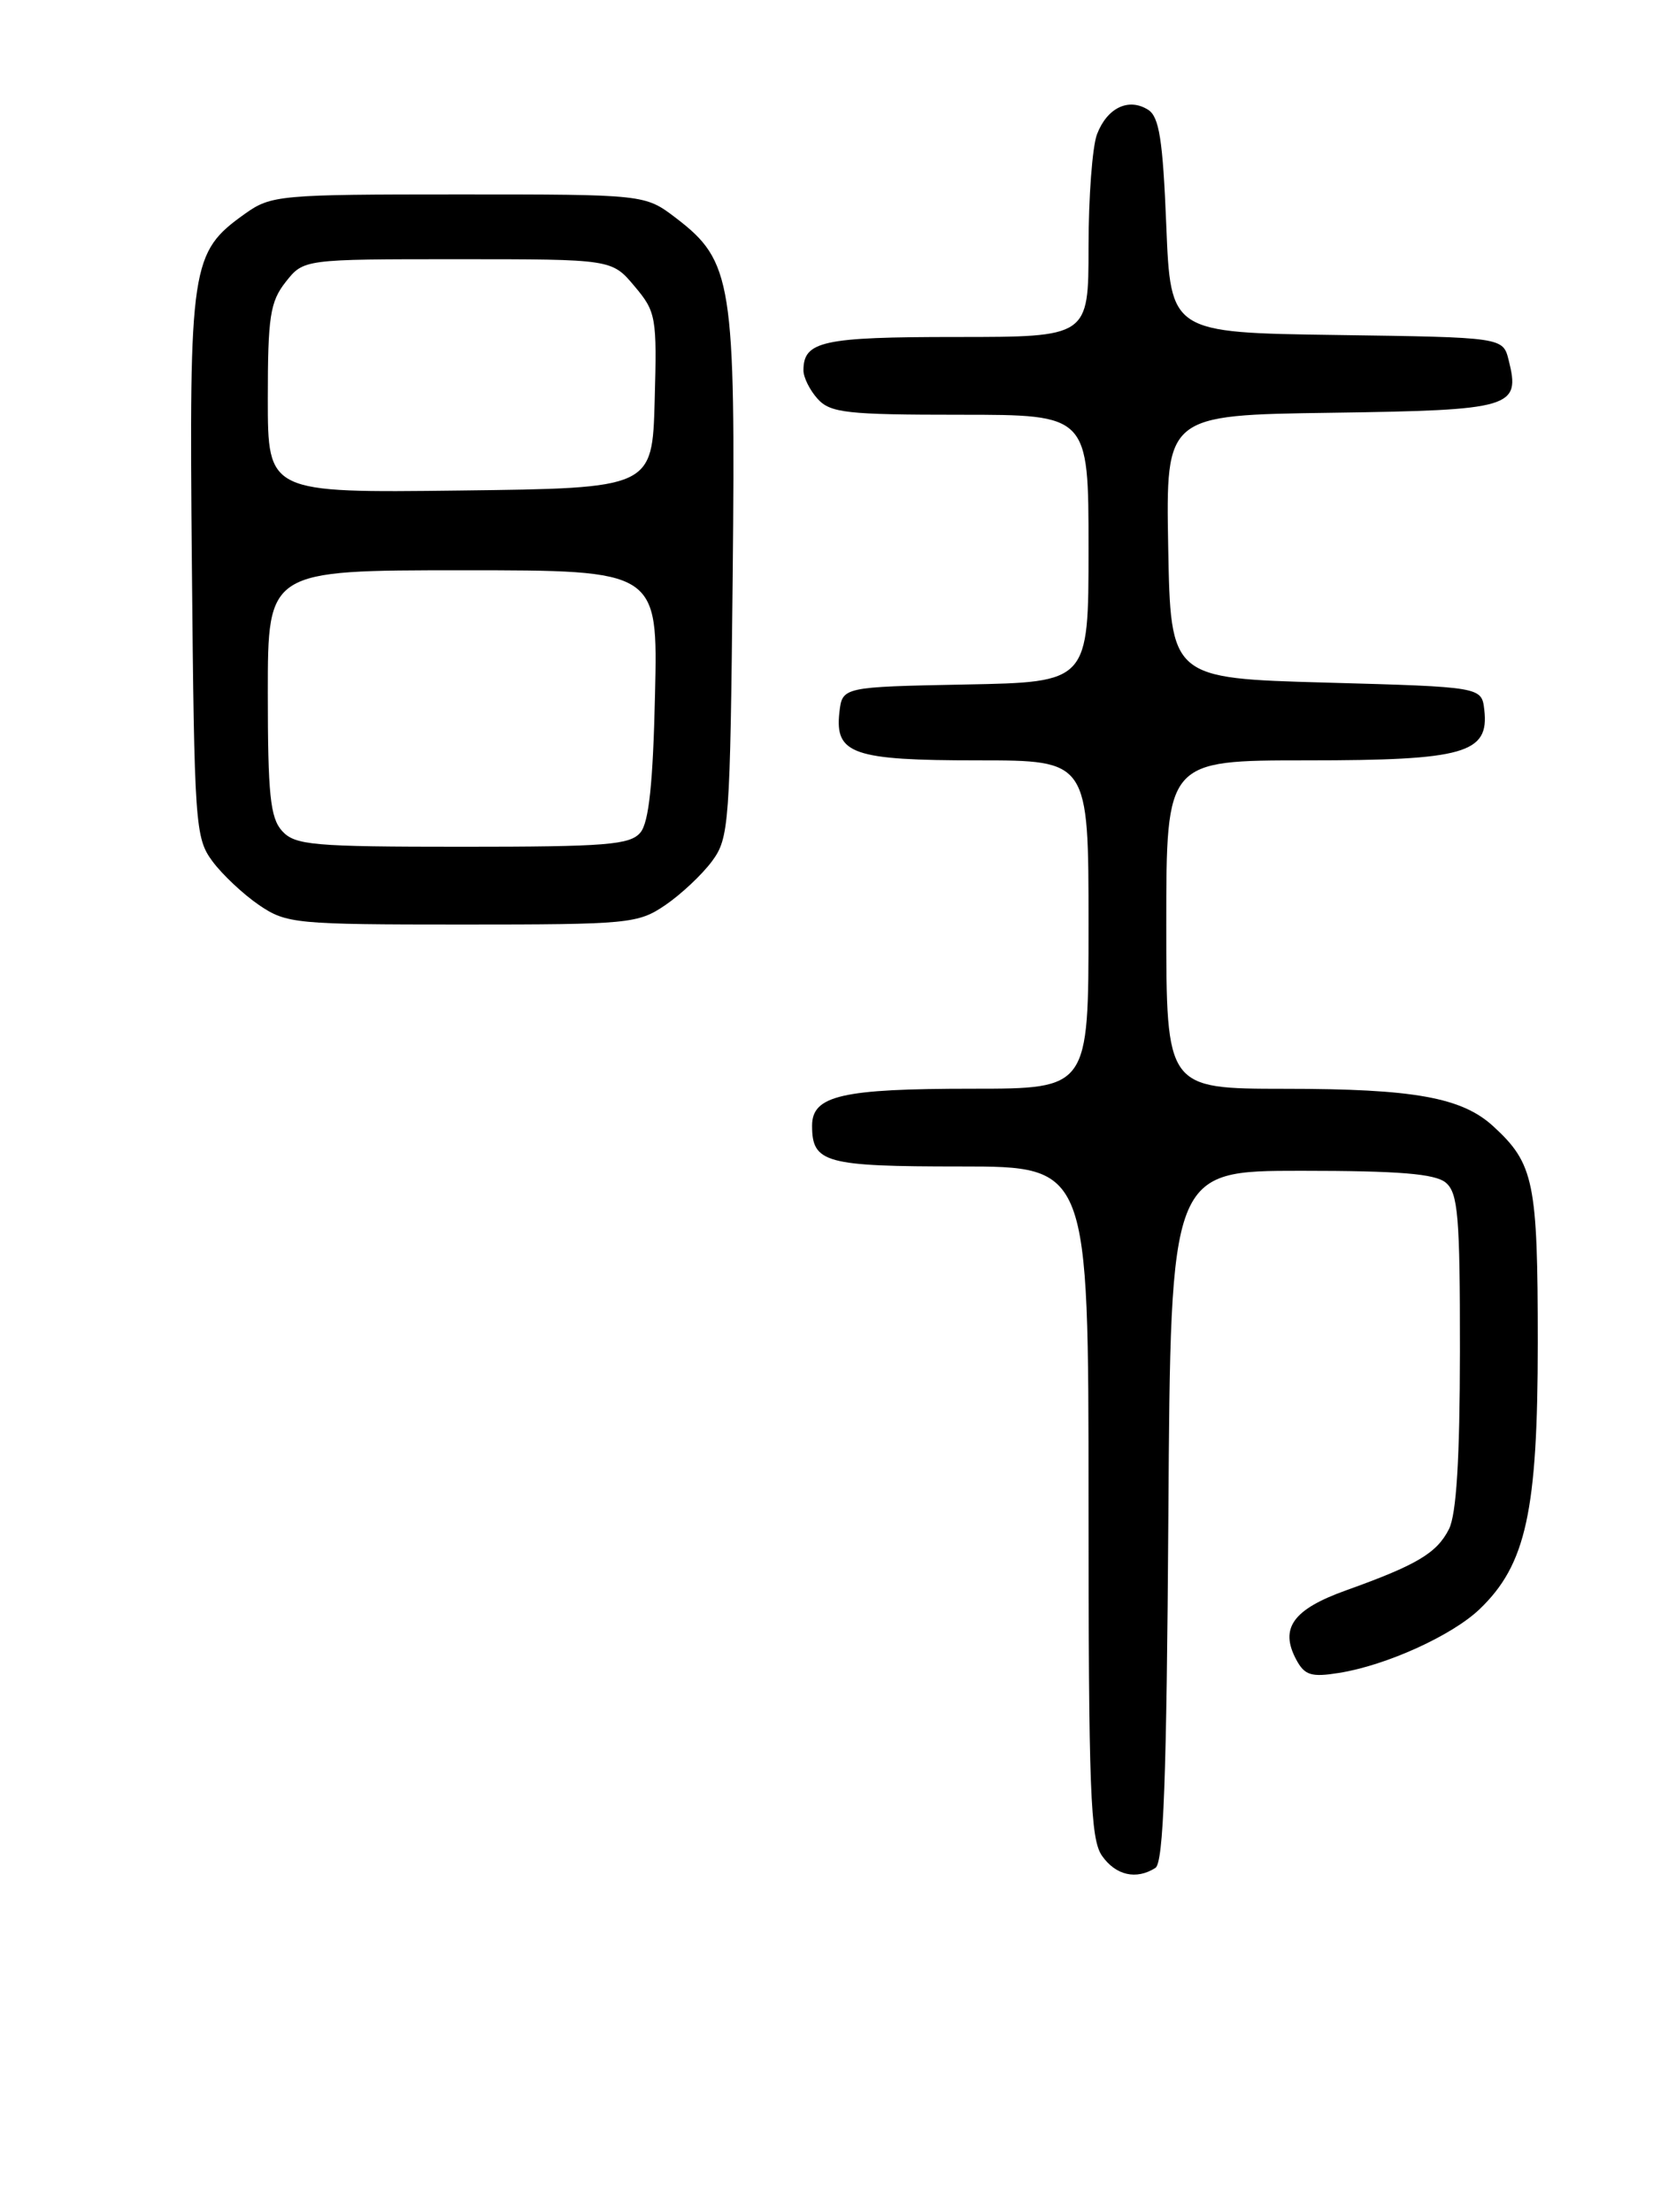 <?xml version="1.0" encoding="UTF-8" standalone="no"?>
<!DOCTYPE svg PUBLIC "-//W3C//DTD SVG 1.1//EN" "http://www.w3.org/Graphics/SVG/1.1/DTD/svg11.dtd" >
<svg xmlns="http://www.w3.org/2000/svg" xmlns:xlink="http://www.w3.org/1999/xlink" version="1.1" viewBox="0 0 194 256">
 <g >
 <path fill="currentColor"
d=" M 133.74 216.18 C 134.68 215.58 135.04 205.88 135.24 175.45 C 135.50 135.50 135.50 135.50 150.60 135.50 C 161.93 135.50 166.11 135.84 167.35 136.87 C 168.77 138.06 169.00 140.73 168.99 156.37 C 168.98 168.86 168.58 175.27 167.72 176.97 C 166.31 179.75 164.01 181.12 155.80 184.06 C 149.66 186.26 148.10 188.44 150.04 192.07 C 151.01 193.89 151.78 194.13 155.01 193.61 C 160.46 192.74 168.05 189.30 171.25 186.25 C 176.64 181.10 178.00 174.92 178.00 155.41 C 178.00 136.79 177.57 134.68 172.85 130.35 C 169.21 127.01 163.67 126.01 148.75 126.01 C 135.00 126.00 135.00 126.00 135.00 107.00 C 135.00 88.00 135.00 88.00 151.28 88.00 C 169.53 88.00 172.39 87.19 171.81 82.15 C 171.50 79.50 171.50 79.50 153.50 79.00 C 135.50 78.50 135.50 78.50 135.22 63.27 C 134.95 48.04 134.95 48.04 154.12 47.77 C 175.05 47.47 176.02 47.19 174.63 41.68 C 173.97 39.04 173.97 39.04 154.74 38.77 C 135.50 38.50 135.50 38.50 135.00 26.11 C 134.60 16.16 134.18 13.51 132.89 12.70 C 130.63 11.28 128.15 12.48 126.98 15.54 C 126.44 16.96 126.00 22.83 126.00 28.57 C 126.00 39.00 126.00 39.00 110.70 39.00 C 95.20 39.00 93.00 39.48 93.00 42.87 C 93.00 43.68 93.74 45.17 94.65 46.17 C 96.12 47.79 98.04 48.00 111.15 48.00 C 126.00 48.00 126.00 48.00 126.00 63.47 C 126.00 78.95 126.00 78.95 111.75 79.22 C 97.50 79.50 97.50 79.50 97.16 82.45 C 96.62 87.27 98.73 88.00 113.19 88.00 C 126.00 88.00 126.00 88.00 126.00 107.00 C 126.00 126.00 126.00 126.00 112.57 126.00 C 97.44 126.00 94.00 126.79 94.00 130.28 C 94.00 134.59 95.51 135.00 111.20 135.00 C 126.00 135.00 126.00 135.00 126.00 173.78 C 126.00 207.26 126.21 212.86 127.56 214.78 C 129.15 217.05 131.53 217.59 133.74 216.18 Z  M 77.01 104.75 C 78.83 103.51 81.26 101.23 82.41 99.68 C 84.40 96.99 84.51 95.48 84.81 66.72 C 85.15 32.62 84.77 30.22 78.24 25.23 C 74.66 22.50 74.66 22.50 53.08 22.50 C 32.36 22.50 31.38 22.59 28.37 24.73 C 22.08 29.22 21.89 30.52 22.21 65.41 C 22.49 95.51 22.59 96.98 24.59 99.68 C 25.74 101.23 28.17 103.51 29.99 104.75 C 33.15 106.90 34.19 107.00 53.50 107.00 C 72.81 107.00 73.85 106.90 77.01 104.75 Z  M 32.65 96.17 C 31.28 94.65 31.00 91.95 31.00 80.17 C 31.00 66.00 31.00 66.00 53.57 66.00 C 76.15 66.00 76.15 66.00 75.82 80.35 C 75.59 90.65 75.11 95.17 74.13 96.35 C 72.94 97.78 70.18 98.00 53.53 98.00 C 36.18 98.00 34.15 97.82 32.65 96.17 Z  M 31.00 46.15 C 31.00 36.66 31.26 34.93 33.07 32.63 C 35.15 30.00 35.15 30.00 52.98 30.00 C 70.82 30.00 70.82 30.00 73.44 33.12 C 75.95 36.09 76.05 36.69 75.78 46.37 C 75.50 56.50 75.50 56.50 53.25 56.77 C 31.00 57.04 31.00 57.04 31.00 46.15 Z "/>
</g>
</svg>